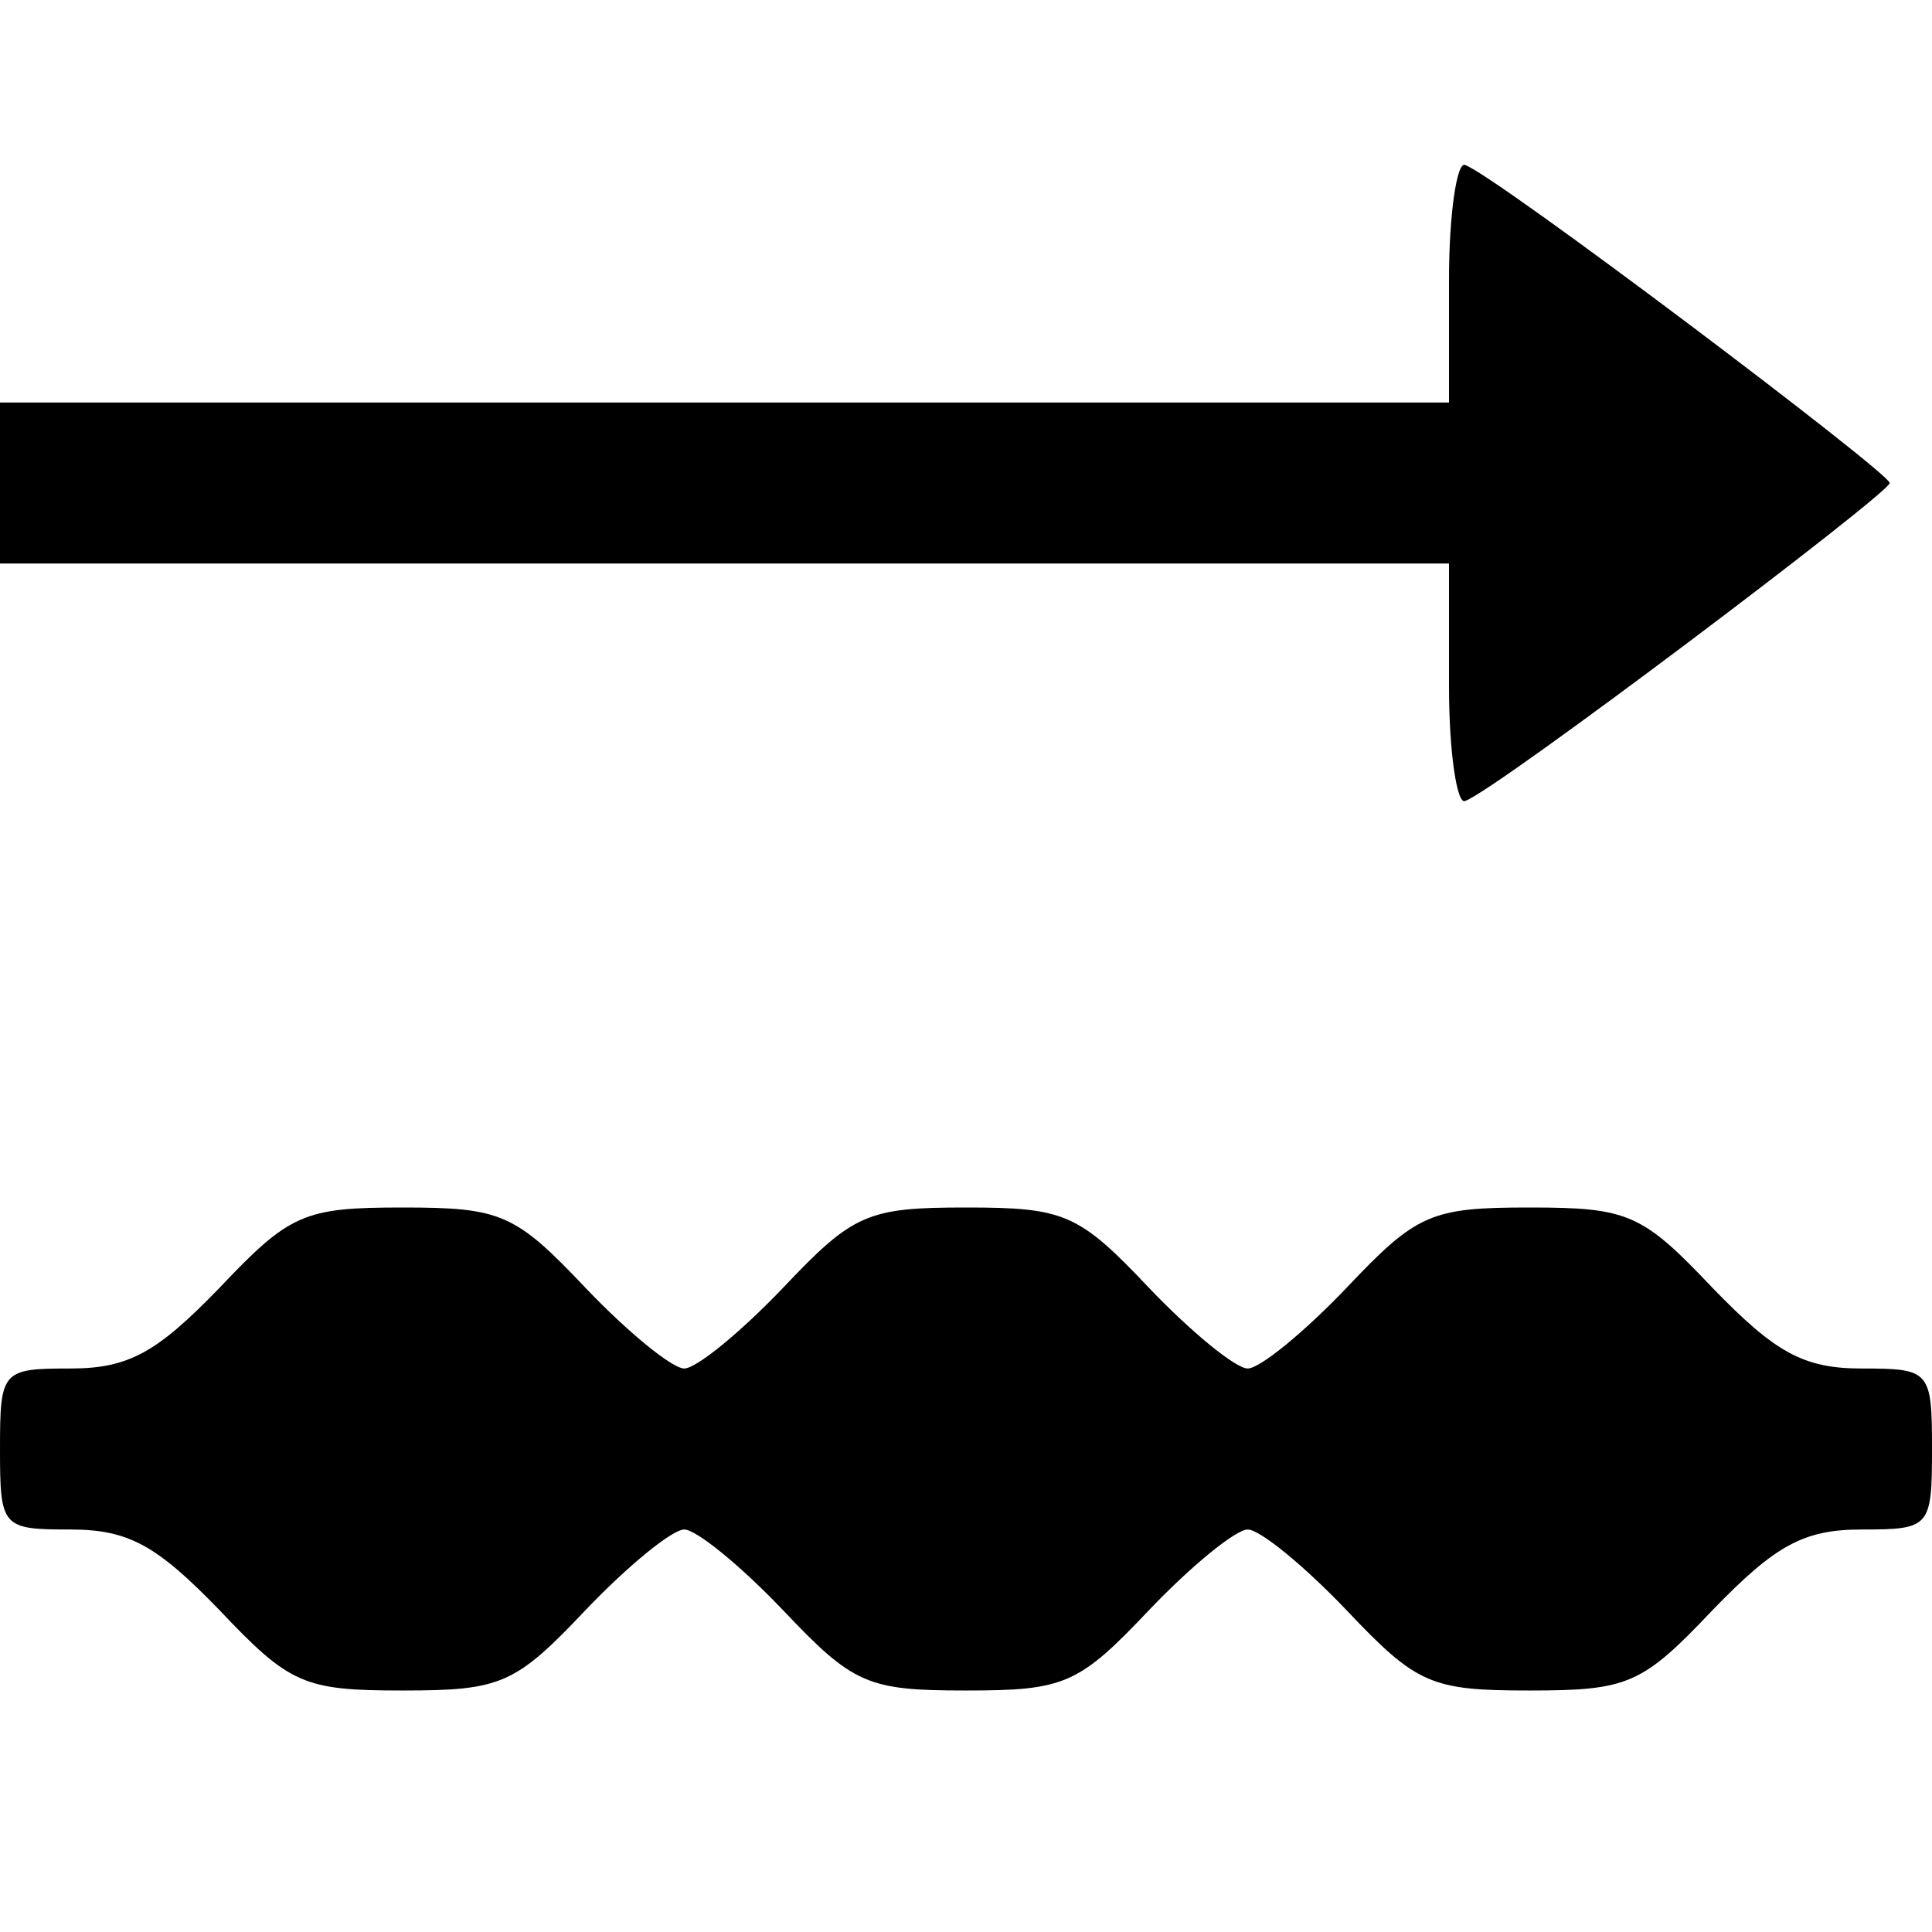 <?xml version="1.0" standalone="no"?>
<!DOCTYPE svg PUBLIC "-//W3C//DTD SVG 20010904//EN"
 "http://www.w3.org/TR/2001/REC-SVG-20010904/DTD/svg10.dtd">
<svg version="1.0" xmlns="http://www.w3.org/2000/svg"
 width="96pt" height="96pt" viewBox="0 0 96 96"
 preserveAspectRatio="xMidYMid meet">
<g transform="translate(0,96) scale(0.1,-0.1)"
fill="#000000" stroke="none">
<path d="M720 821 l0 -61 -360 0 -360 0 0 -40 0 -40 360 0 360 0 0 -61 c0 -33
4 -59 8 -57 15 5 211 153 211 158 0 5 -196 153 -211 158 -4 2 -8 -24 -8 -57z"/>
<path d="M109 320 c-31 -32 -45 -40 -74 -40 -34 0 -35 -1 -35 -40 0 -39 1 -40
35 -40 29 0 43 -8 74 -40 35 -37 42 -40 91 -40 49 0 56 3 91 40 21 22 43 40
49 40 6 0 28 -18 49 -40 35 -37 42 -40 91 -40 49 0 56 3 91 40 21 22 43 40 49
40 6 0 28 -18 49 -40 35 -37 42 -40 91 -40 49 0 56 3 91 40 31 32 45 40 74 40
34 0 35 1 35 40 0 39 -1 40 -35 40 -29 0 -43 8 -74 40 -35 37 -42 40 -91 40
-49 0 -56 -3 -91 -40 -21 -22 -43 -40 -49 -40 -6 0 -28 18 -49 40 -35 37 -42
40 -91 40 -49 0 -56 -3 -91 -40 -21 -22 -43 -40 -49 -40 -6 0 -28 18 -49 40
-35 37 -42 40 -91 40 -49 0 -56 -3 -91 -40z"/>
</g>
</svg>
